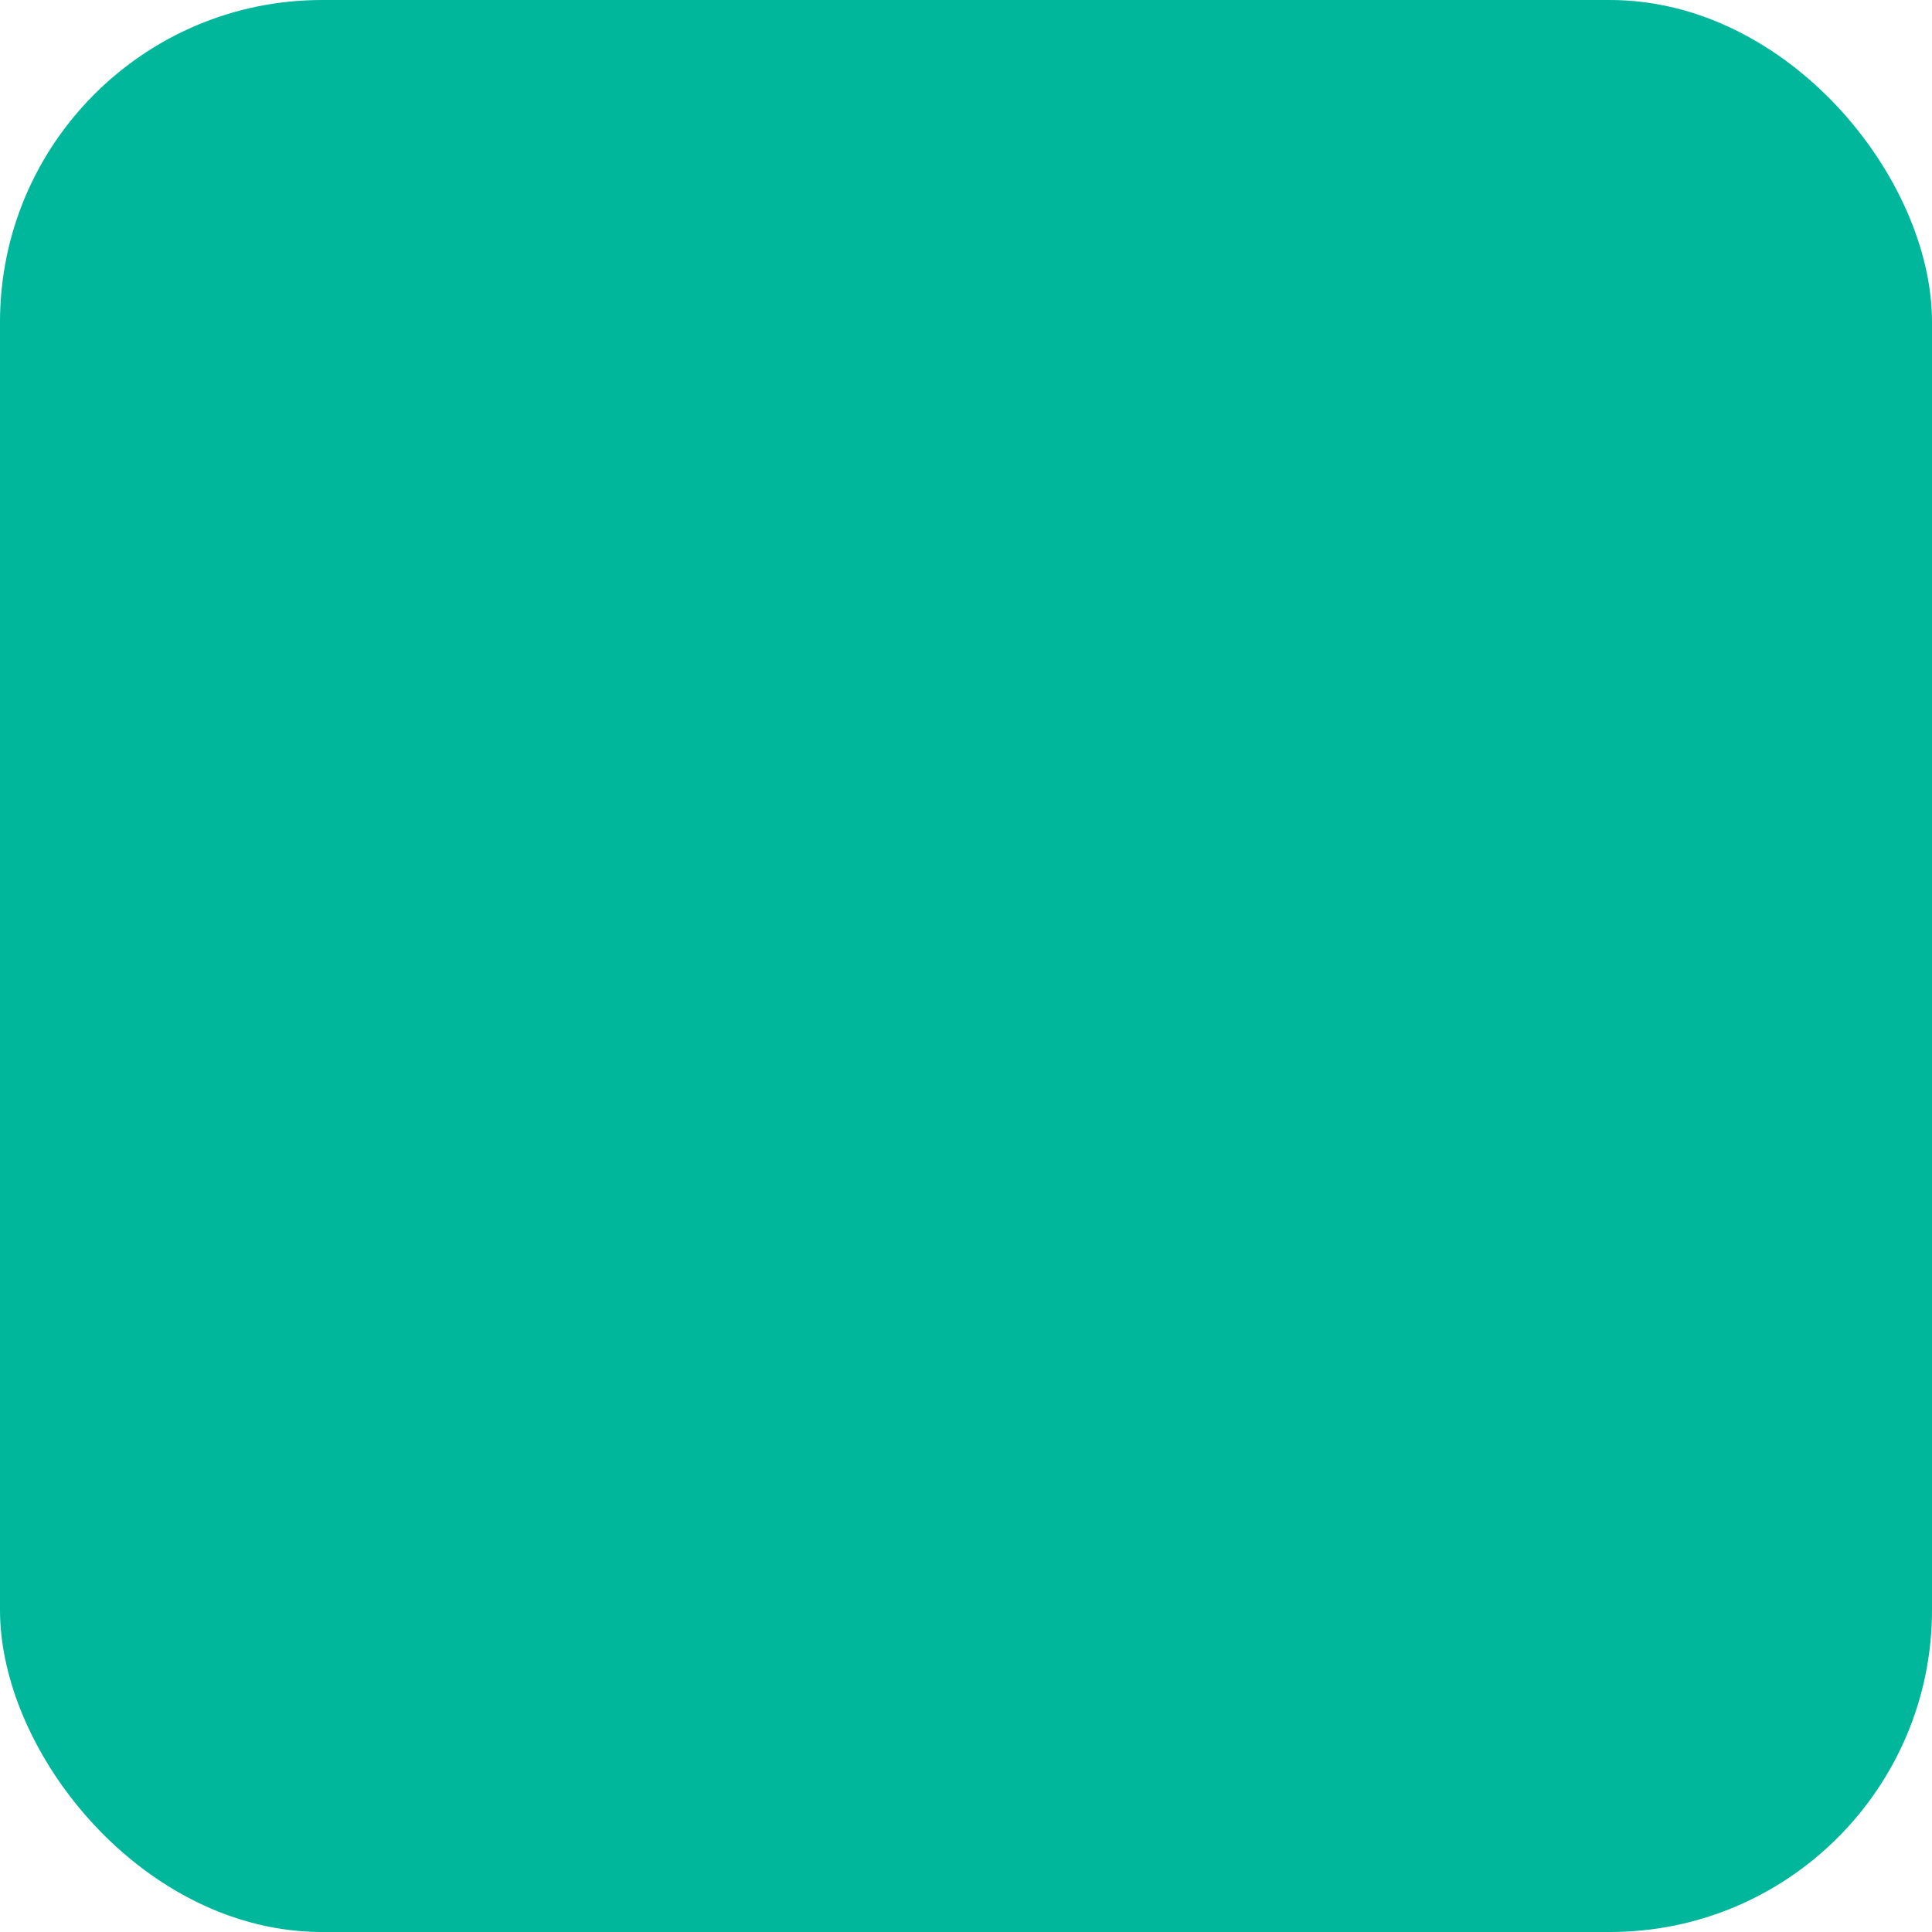 <svg xmlns="http://www.w3.org/2000/svg" width="30" height="30" fill="none"><rect width="30" height="30" fill="#00B69B" rx="5"/><path fill="#00B69B" d="M14.013 18.257 13 7h4l-1.013 11.257zM13.182 23v-3.155h3.636V23z"/></svg>